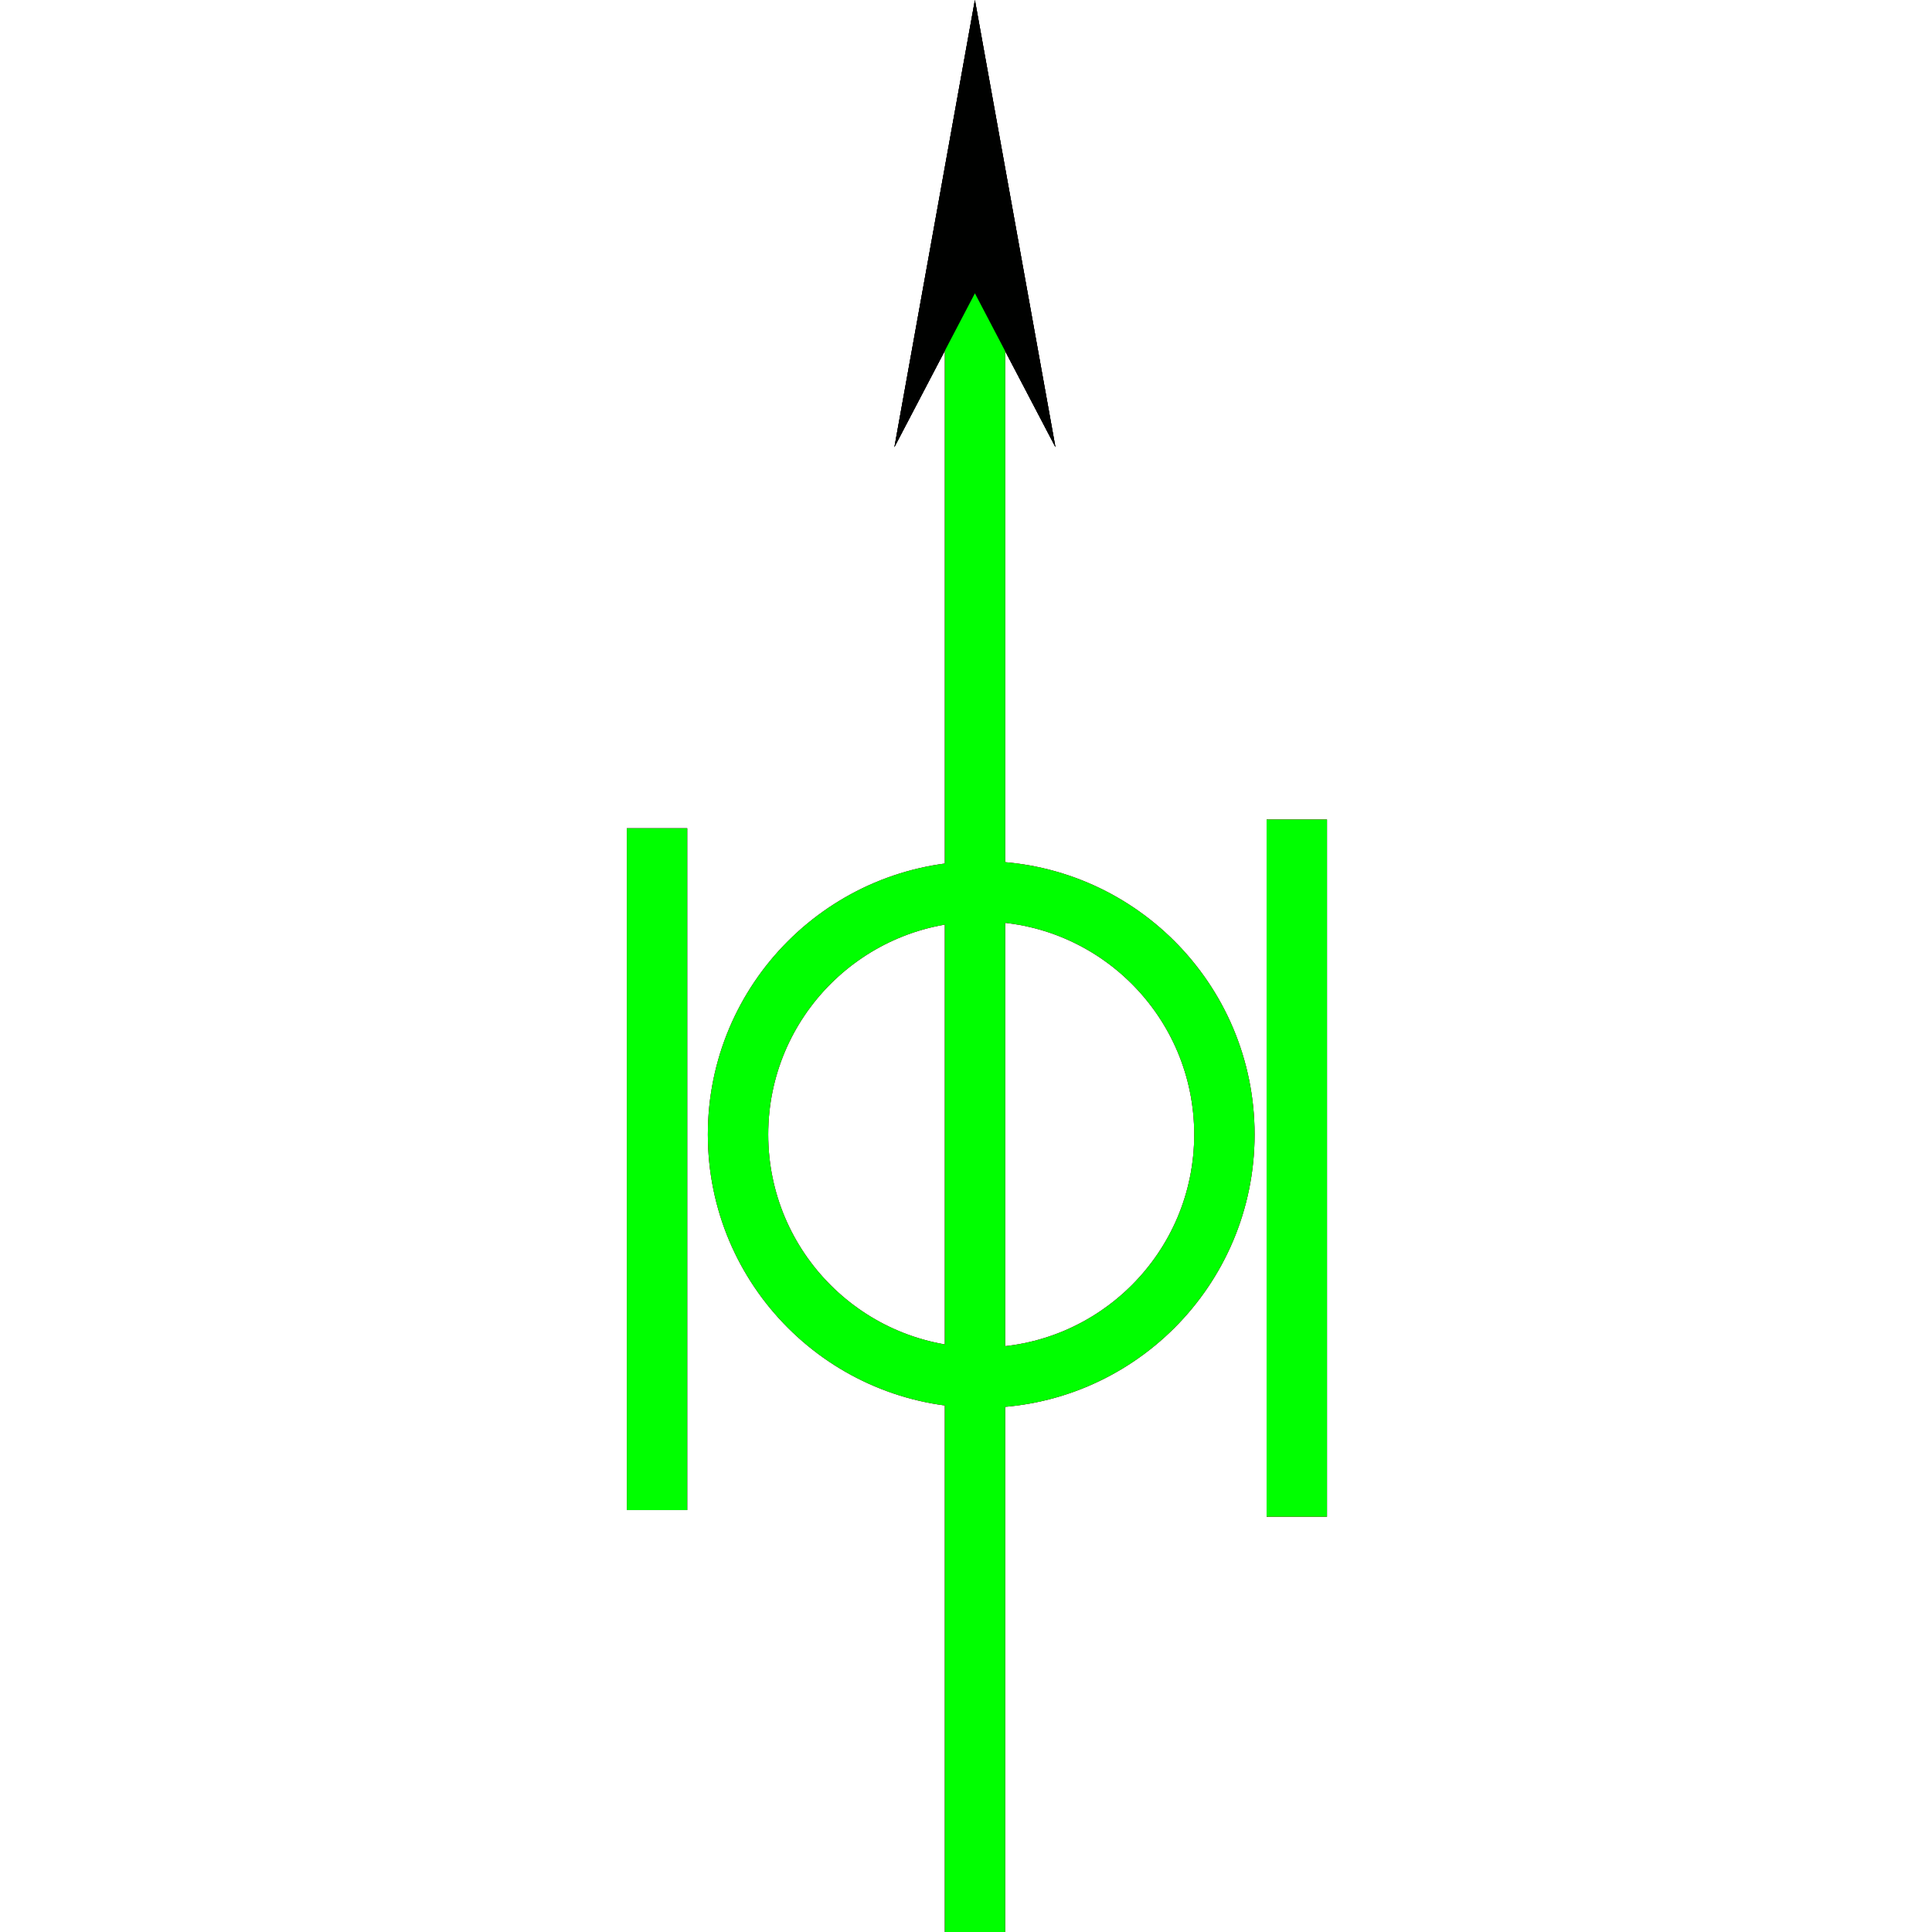 <?xml version="1.0" encoding="utf-8"?>
<!-- Generator: Adobe Illustrator 14.0.0, SVG Export Plug-In . SVG Version: 6.00 Build 43363)  -->
<!DOCTYPE svg PUBLIC "-//W3C//DTD SVG 1.1//EN" "http://www.w3.org/Graphics/SVG/1.1/DTD/svg11.dtd">
<svg version="1.1" id="图层_1" xmlns="http://www.w3.org/2000/svg" xmlns:xlink="http://www.w3.org/1999/xlink" x="0px" y="0px"
	 width="64px" height="64px" viewBox="0 0 64 64" enable-background="new 0 0 64 64" xml:space="preserve">
<g id="Blue">
	<line fill="none" stroke-width="2" stroke="#0000FF" x1="32.299" y1="9.455" x2="32.298" y2="64"/>
	<line fill="none" stroke-width="2" stroke="#0000FF" x1="42.958" y1="50.243" x2="42.958" y2="27.147"/>
	<line fill="none" stroke-width="2" stroke="#0000FF" x1="21.765" y1="27.437" x2="21.765" y2="50.023"/>
	<circle fill="none" stroke-width="2" stroke="#0000FF" cx="32.504" cy="37.582" r="8.056"/>
	<polygon fill="#000100" points="29.628,14.813 32.295,0 34.963,14.813 32.295,9.716 	"/>
</g>
<g id="Red">
	<line fill="none" stroke-width="2" stroke="#FF0000" x1="32.299" y1="9.455" x2="32.298" y2="64"/>
	<line fill="none" stroke-width="2" stroke="#FF0000" x1="42.958" y1="50.243" x2="42.958" y2="27.147"/>
	<line fill="none" stroke-width="2" stroke="#FF0000" x1="21.765" y1="27.437" x2="21.765" y2="50.023"/>
	<circle fill="none" stroke-width="2" stroke="#FF0000" cx="32.504" cy="37.582" r="8.056"/>
	<polygon fill="#000100" points="29.628,14.813 32.295,0 34.963,14.813 32.295,9.716 	"/>
</g>
<g id="White">
	<line fill="none" stroke-width="2" stroke="#00FF00" x1="32.299" y1="9.455" x2="32.298" y2="64"/>
	<line fill="none" stroke-width="2" stroke="#00FF00" x1="42.958" y1="50.243" x2="42.958" y2="27.147"/>
	<line fill="none" stroke-width="2" stroke="#00FF00" x1="21.765" y1="27.437" x2="21.765" y2="50.023"/>
	<circle fill="none" stroke-width="2" stroke="#00FF00" cx="32.504" cy="37.582" r="8.056"/>
	<polygon fill="#000100" points="29.628,14.813 32.295,0 34.963,14.813 32.295,9.716 	"/>
</g>
</svg>
